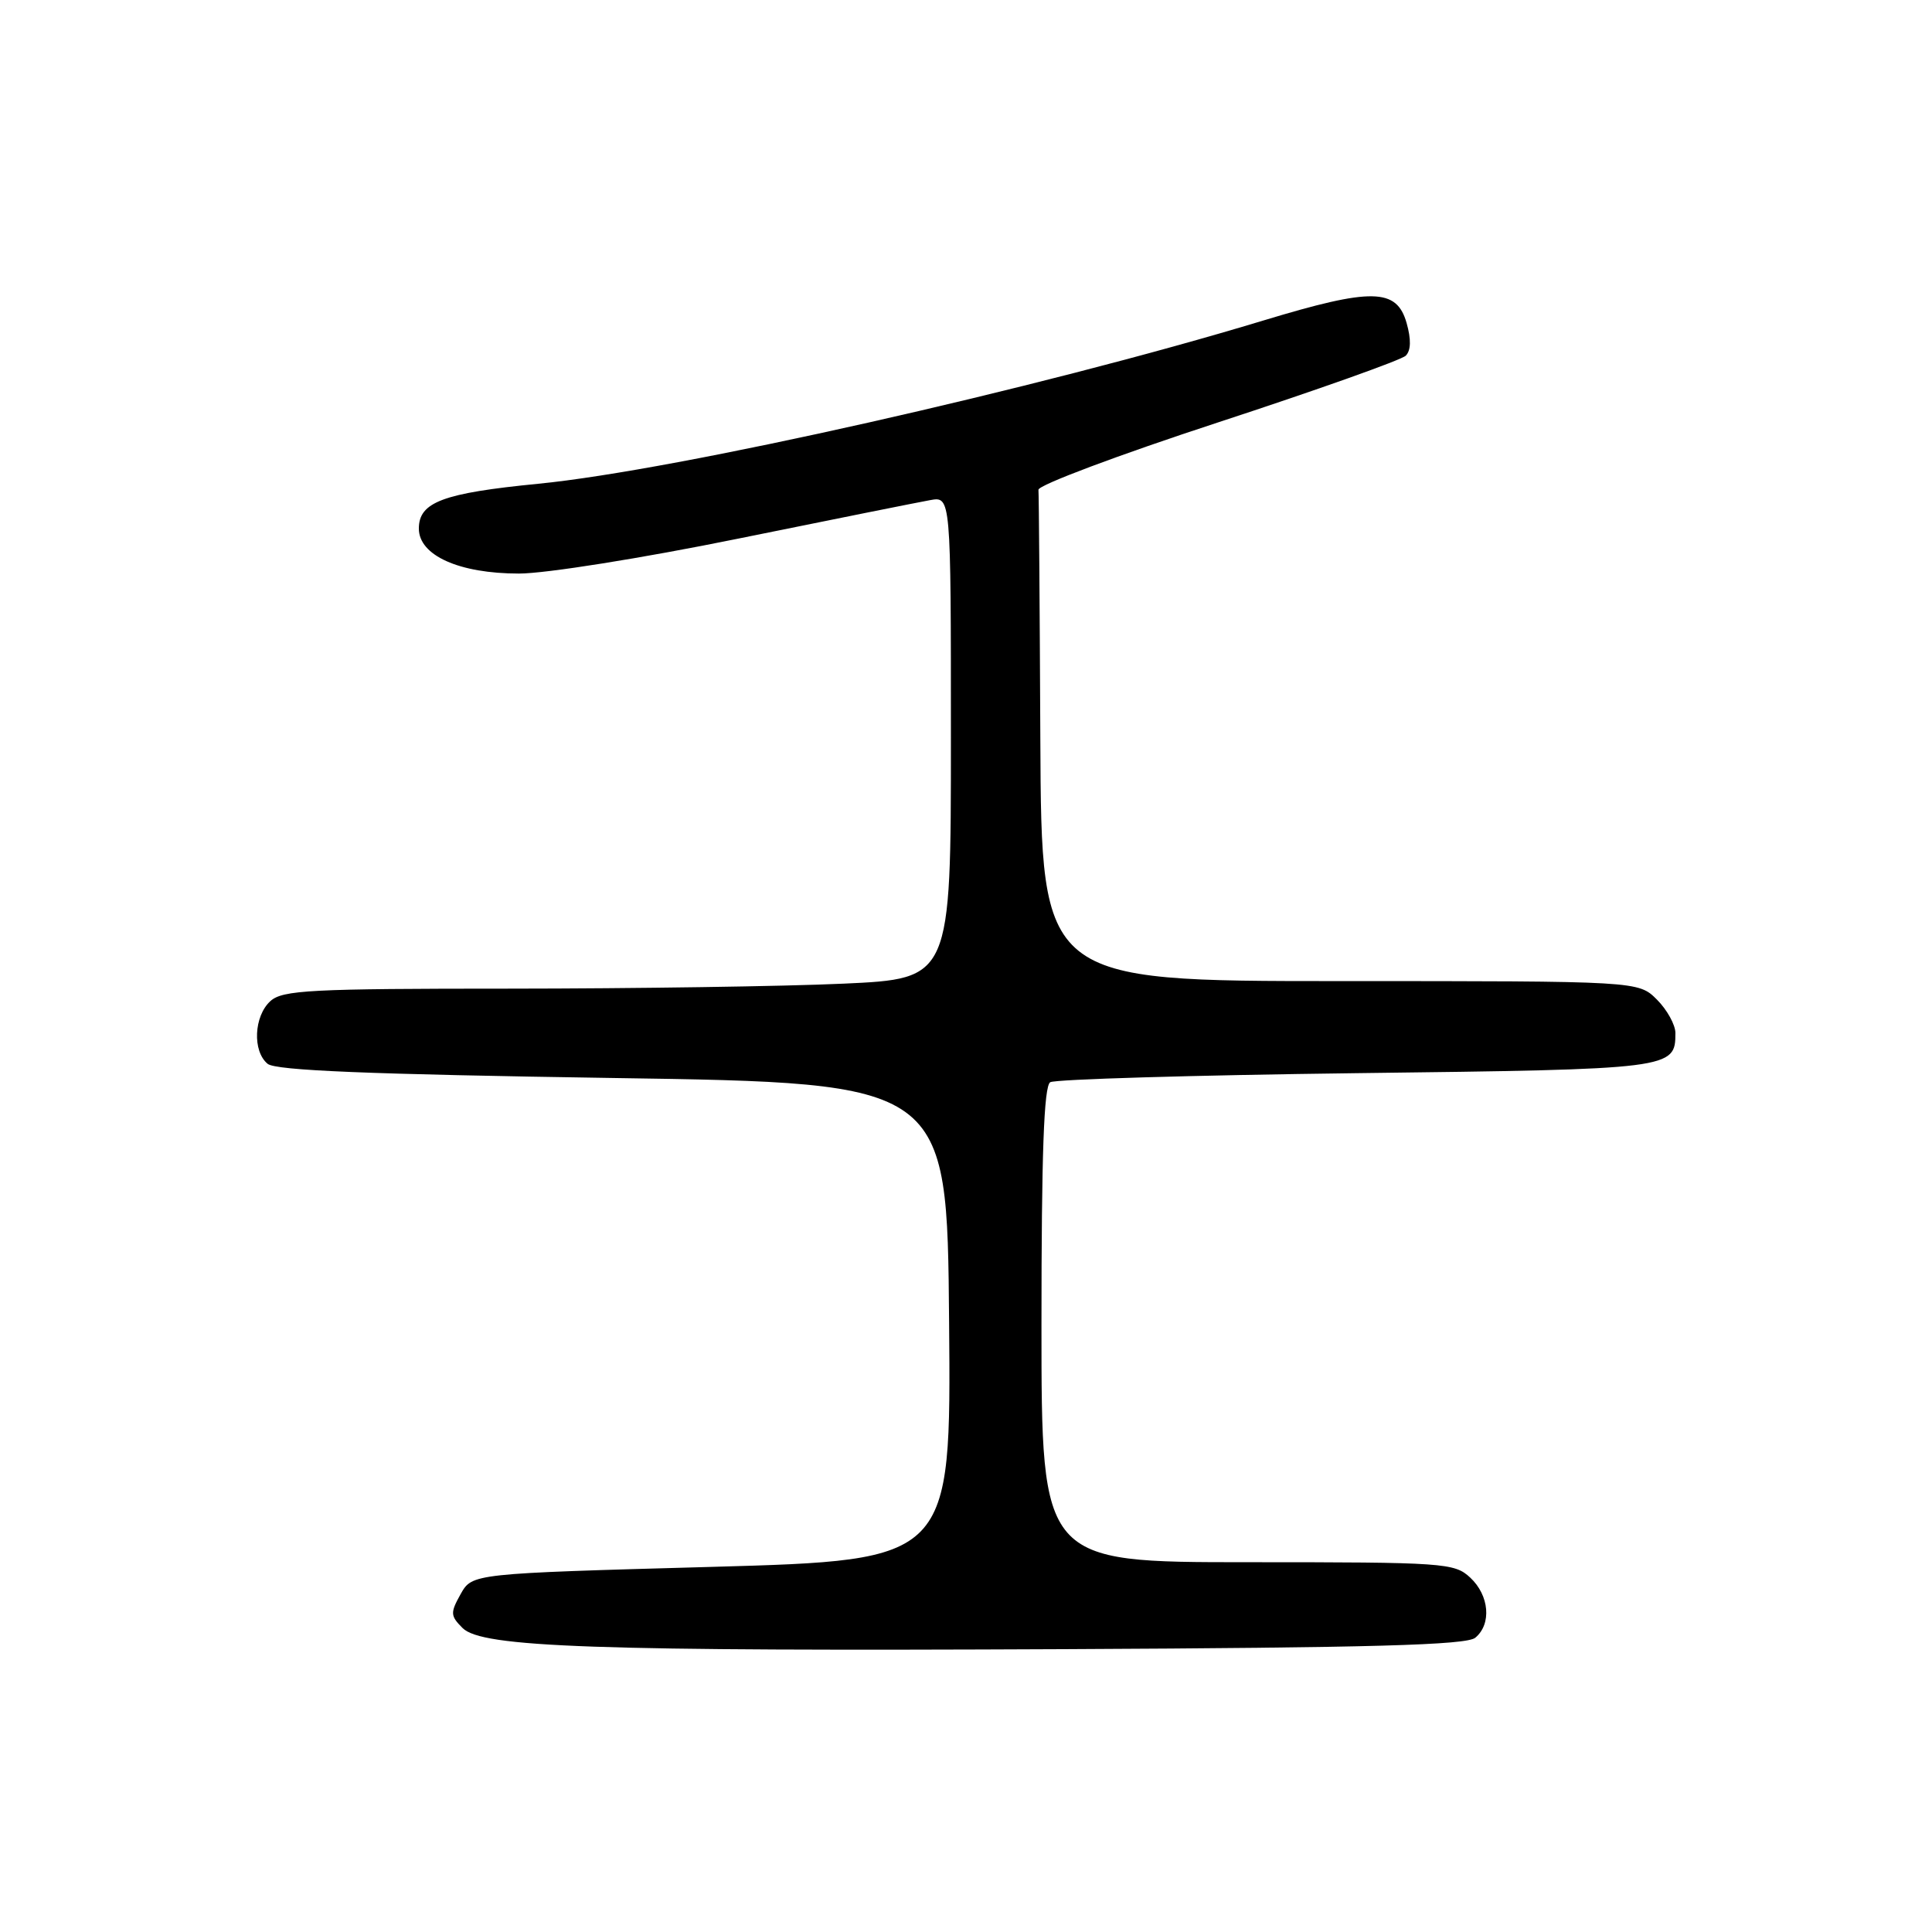 <?xml version="1.0" encoding="UTF-8" standalone="no"?>
<!DOCTYPE svg PUBLIC "-//W3C//DTD SVG 1.1//EN" "http://www.w3.org/Graphics/SVG/1.1/DTD/svg11.dtd" >
<svg xmlns="http://www.w3.org/2000/svg" xmlns:xlink="http://www.w3.org/1999/xlink" version="1.1" viewBox="0 0 256 256">
 <g >
 <path fill="currentColor"
d=" M 195.48 217.01 C 197.67 215.20 197.35 211.40 194.81 209.04 C 192.72 207.09 191.41 207.00 165.31 207.00 C 138.00 207.00 138.00 207.00 138.00 175.56 C 138.00 152.83 138.32 143.92 139.16 143.40 C 139.79 143.01 158.05 142.47 179.73 142.20 C 221.63 141.69 222.00 141.64 222.00 136.88 C 222.00 135.80 220.90 133.80 219.55 132.45 C 217.09 130.00 217.09 130.00 177.55 130.00 C 138.00 130.00 138.00 130.00 137.85 98.00 C 137.77 80.40 137.66 65.50 137.60 64.90 C 137.54 64.29 148.24 60.28 161.37 55.98 C 174.50 51.68 185.70 47.70 186.27 47.13 C 186.96 46.44 187.00 44.97 186.38 42.79 C 185.06 38.17 181.78 38.11 167.43 42.46 C 137.57 51.51 89.61 62.31 71.33 64.10 C 58.69 65.34 55.50 66.53 55.50 70.04 C 55.50 73.60 60.84 76.00 68.77 76.00 C 72.28 76.00 85.04 73.97 97.77 71.38 C 110.27 68.84 121.74 66.54 123.25 66.27 C 126.00 65.77 126.00 65.77 126.00 97.73 C 126.00 129.69 126.00 129.69 111.75 130.34 C 103.91 130.70 84.04 130.99 67.58 131.00 C 41.14 131.00 37.44 131.19 35.83 132.65 C 33.64 134.64 33.43 139.28 35.46 140.96 C 36.52 141.85 48.90 142.35 81.21 142.84 C 125.50 143.50 125.50 143.50 125.76 175.12 C 126.03 206.73 126.03 206.73 94.30 207.62 C 62.57 208.50 62.57 208.50 61.04 211.22 C 59.65 213.71 59.67 214.10 61.29 215.72 C 63.85 218.29 78.61 218.81 141.23 218.52 C 181.84 218.33 194.32 217.98 195.48 217.01 Z "/>
</g>
</svg>